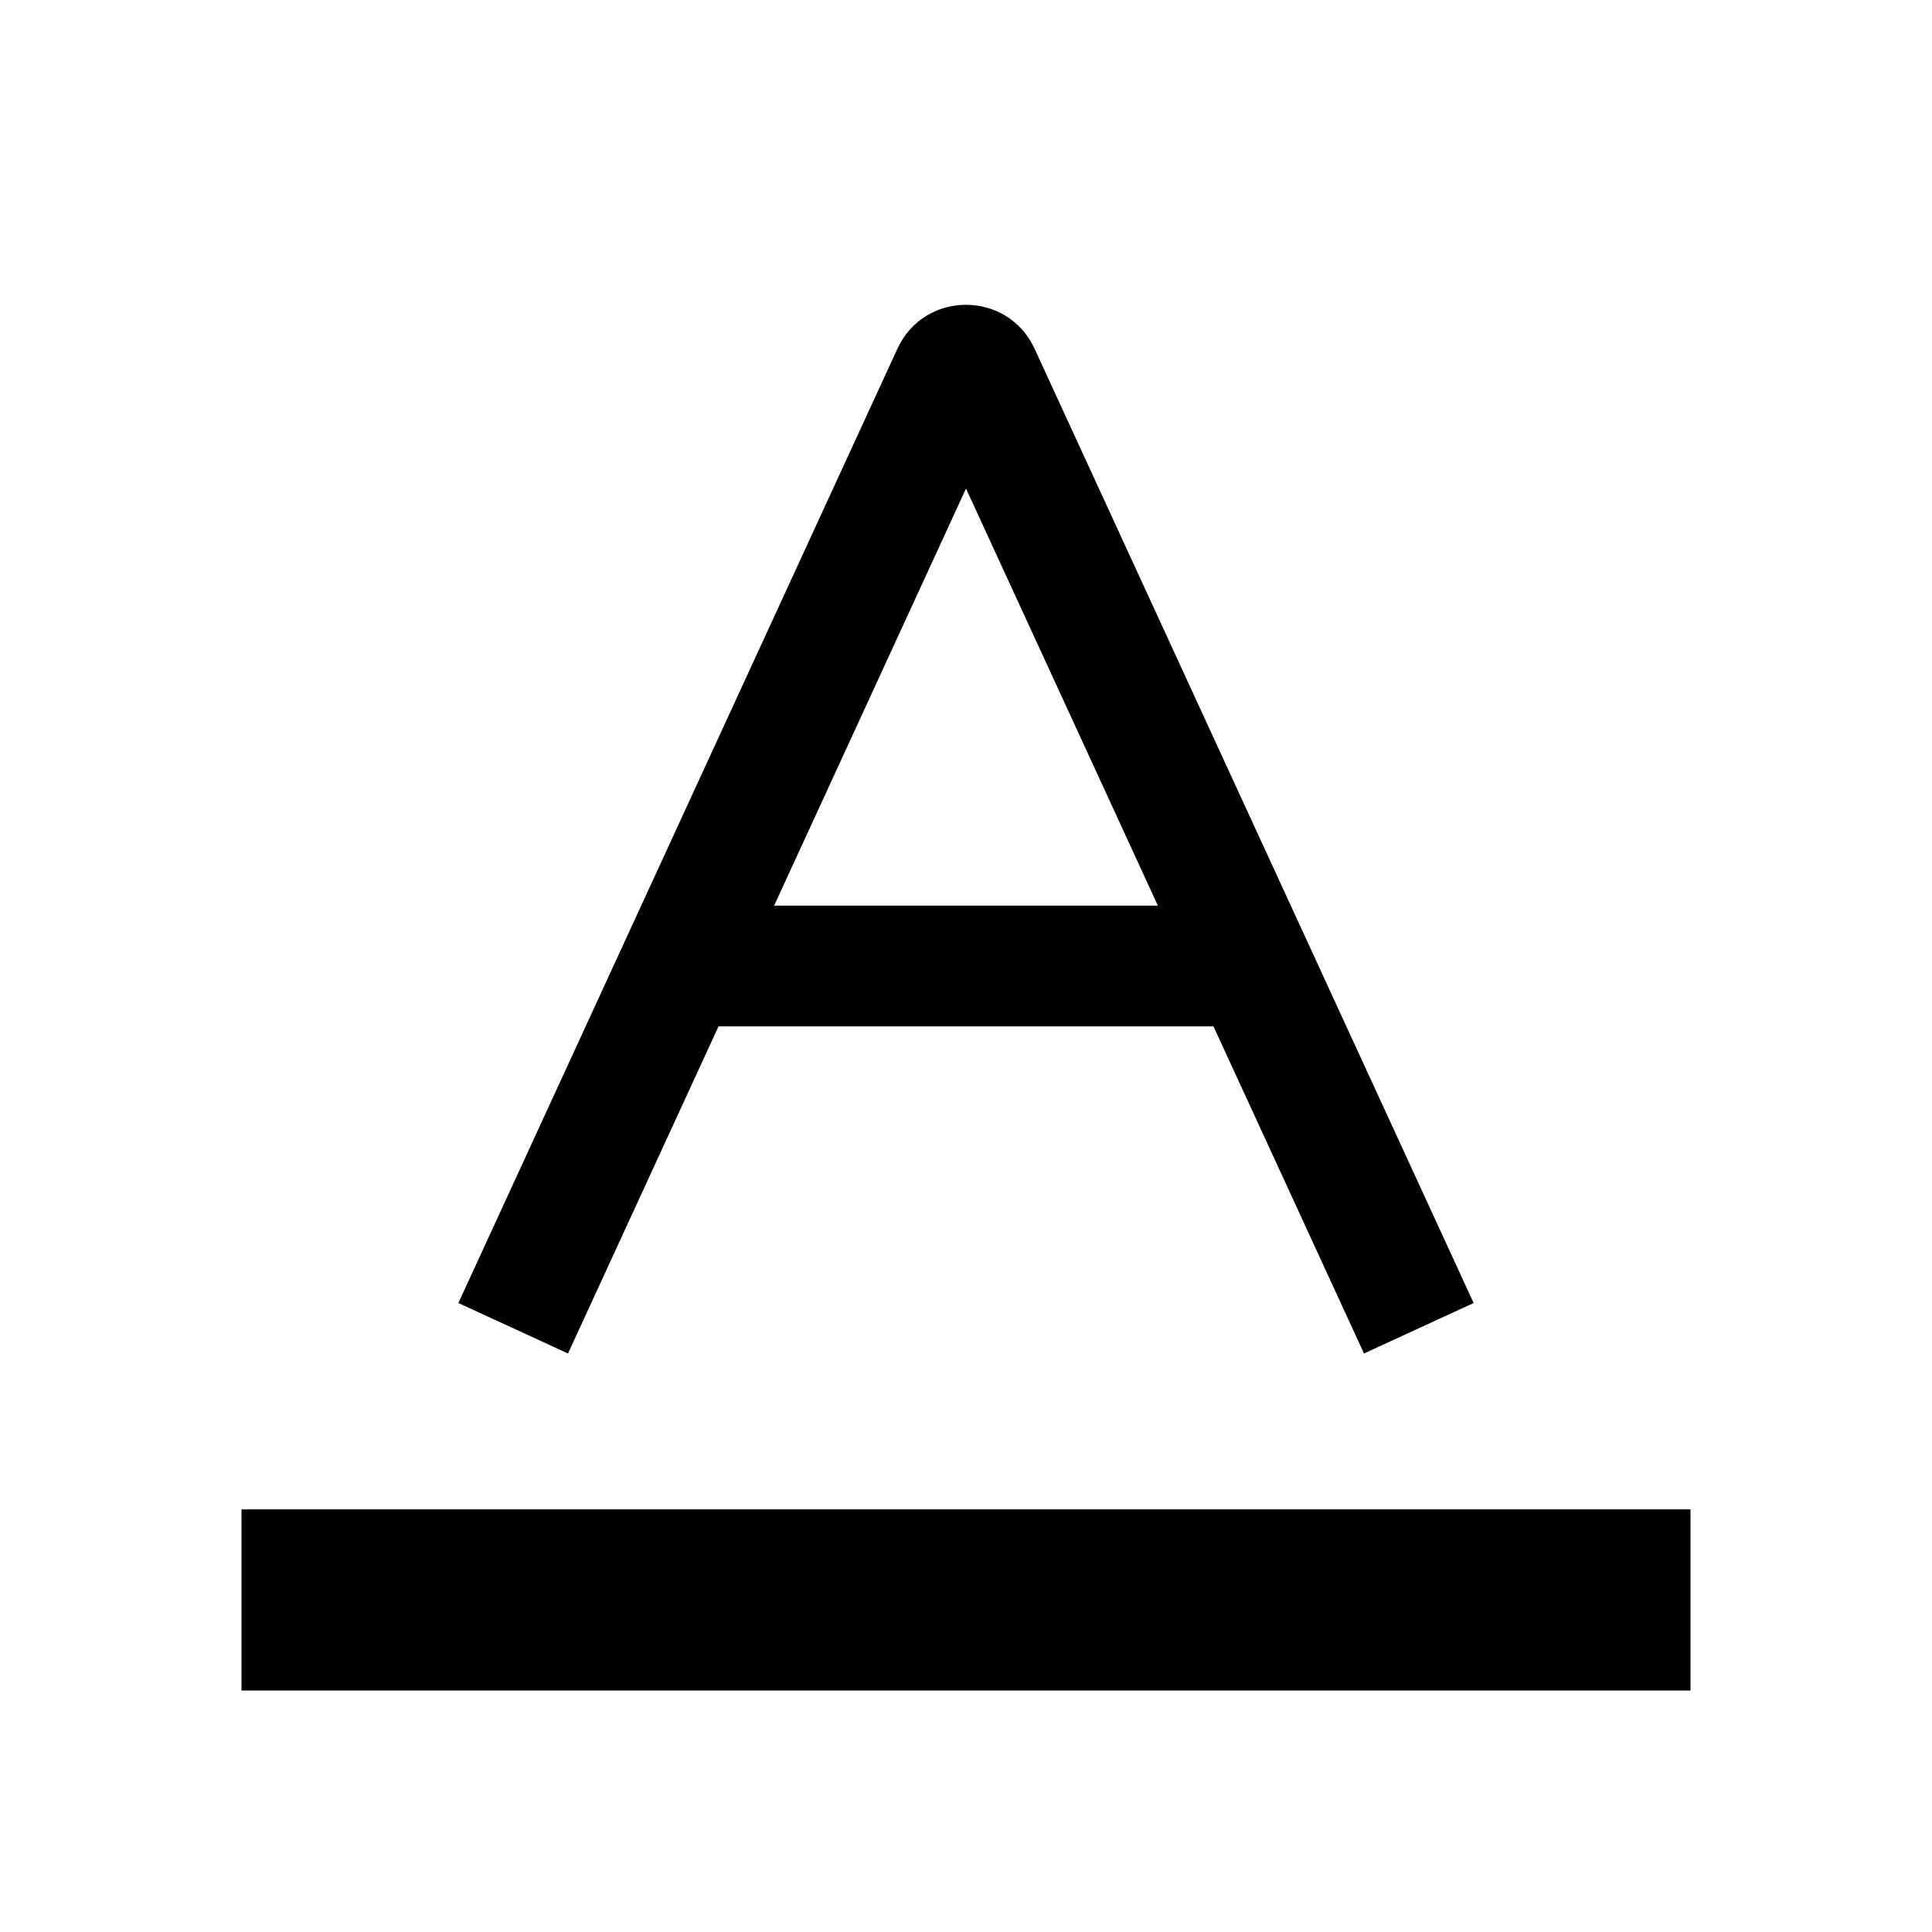 <svg width="32" height="32" viewBox="0 0 32 32" fill="none" xmlns="http://www.w3.org/2000/svg">
<path fill-rule="evenodd" clip-rule="evenodd" d="M17.136 5.776C16.689 4.806 15.311 4.806 14.864 5.776L7.592 21.582L9.408 22.418L11.901 17H20.099L22.592 22.418L24.408 21.582L17.136 5.776ZM19.178 15L16 8.092L12.822 15H19.178ZM28 25V28H4V25H28Z" fill="black"/>
</svg>
